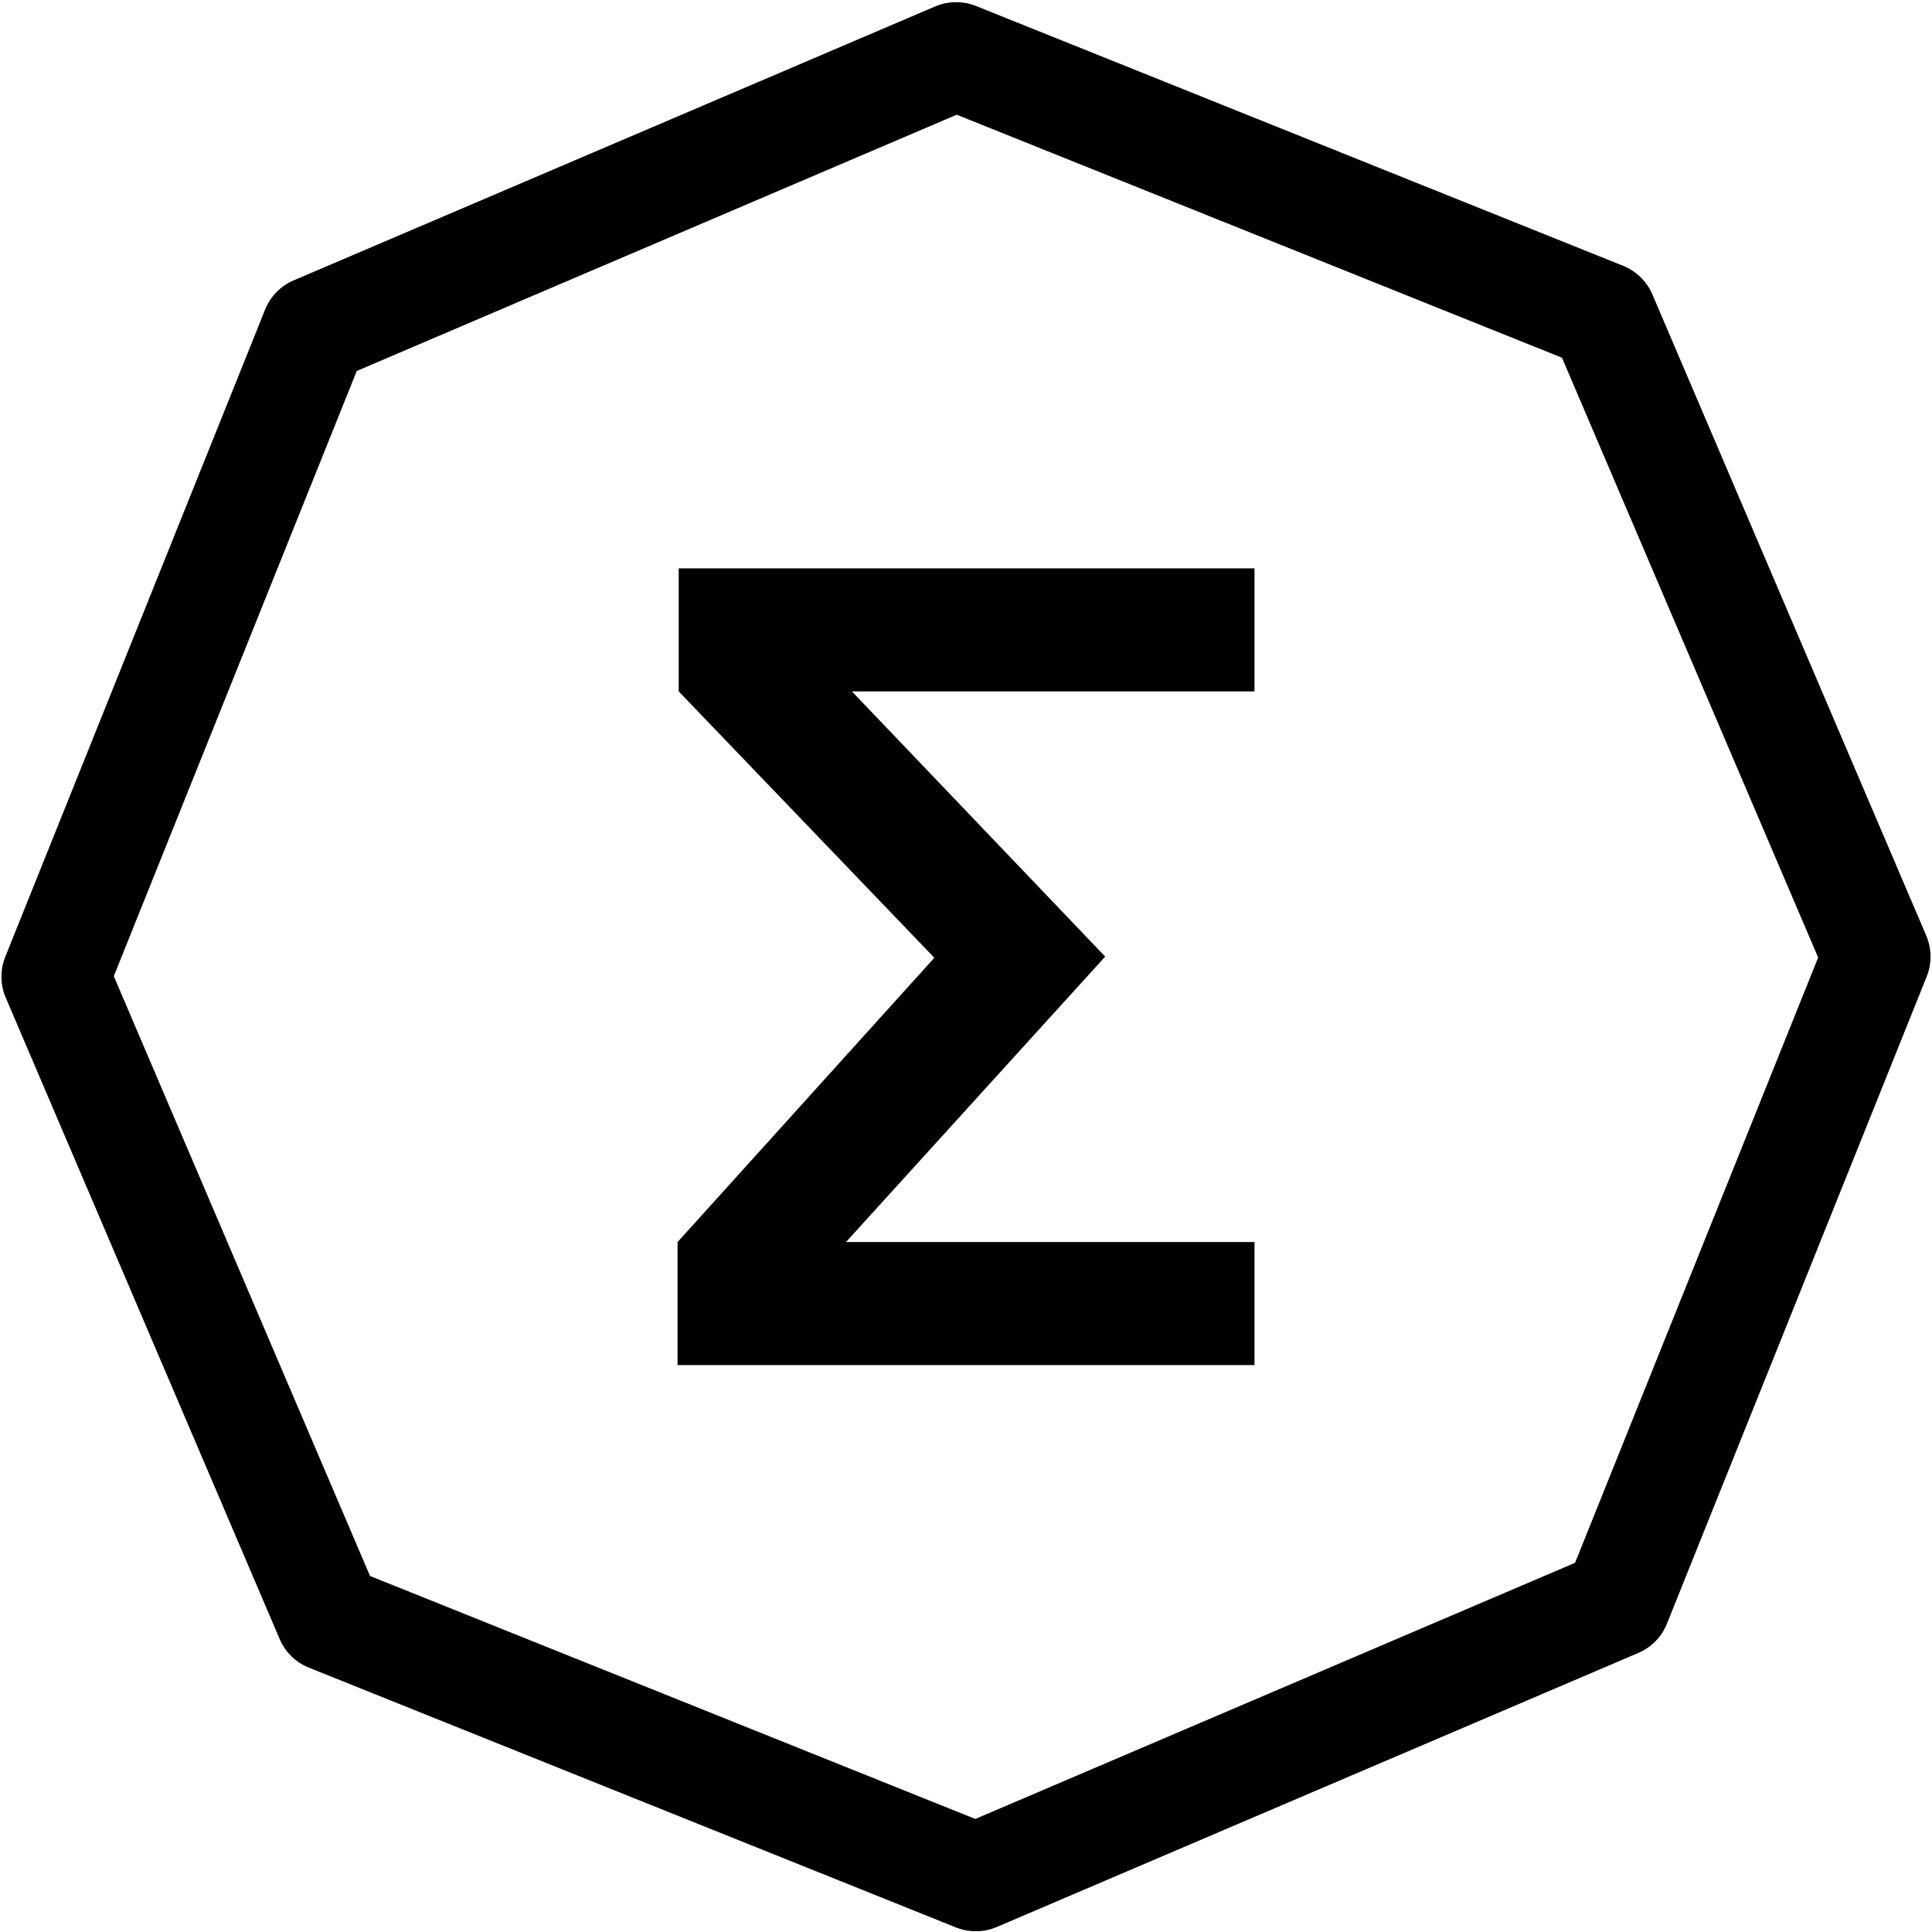 <svg height="2500" viewBox="-1.513 -1.533 2003.026 2001.472" width="2500" xmlns="http://www.w3.org/2000/svg"><path d="m382.11 1631.61 627.52 251.91 621.85-265.58 252-627.52-265.59-621.85-627.52-251.95-622 265.67-251.9 627.47zm628.14 368.31a55.94 55.94 0 0 1 -20.83-4l-670.56-269.22a55.27 55.27 0 0 1 -30.52-29.94l-283.81-664.53a55.53 55.53 0 0 1 -.46-42.84l269.2-670.56a55.56 55.56 0 0 1 29.94-30.56l664.53-283.78a56 56 0 0 1 42.88-.49l670.52 269.2a55.56 55.56 0 0 1 30.56 29.94l283.77 664.4a55.63 55.63 0 0 1 .46 42.88l-269.2 670.58a55.09 55.09 0 0 1 -29.94 30.51l-664.44 283.82a54.84 54.84 0 0 1 -22.1 4.59z"/><path d="m1144.3 989.45-268.75 295.97h423.55v127.53h-598.15v-127.53l266.24-294.74-265.05-276.18v-127.53h596.96v127.53h-417.39z"/></svg>
